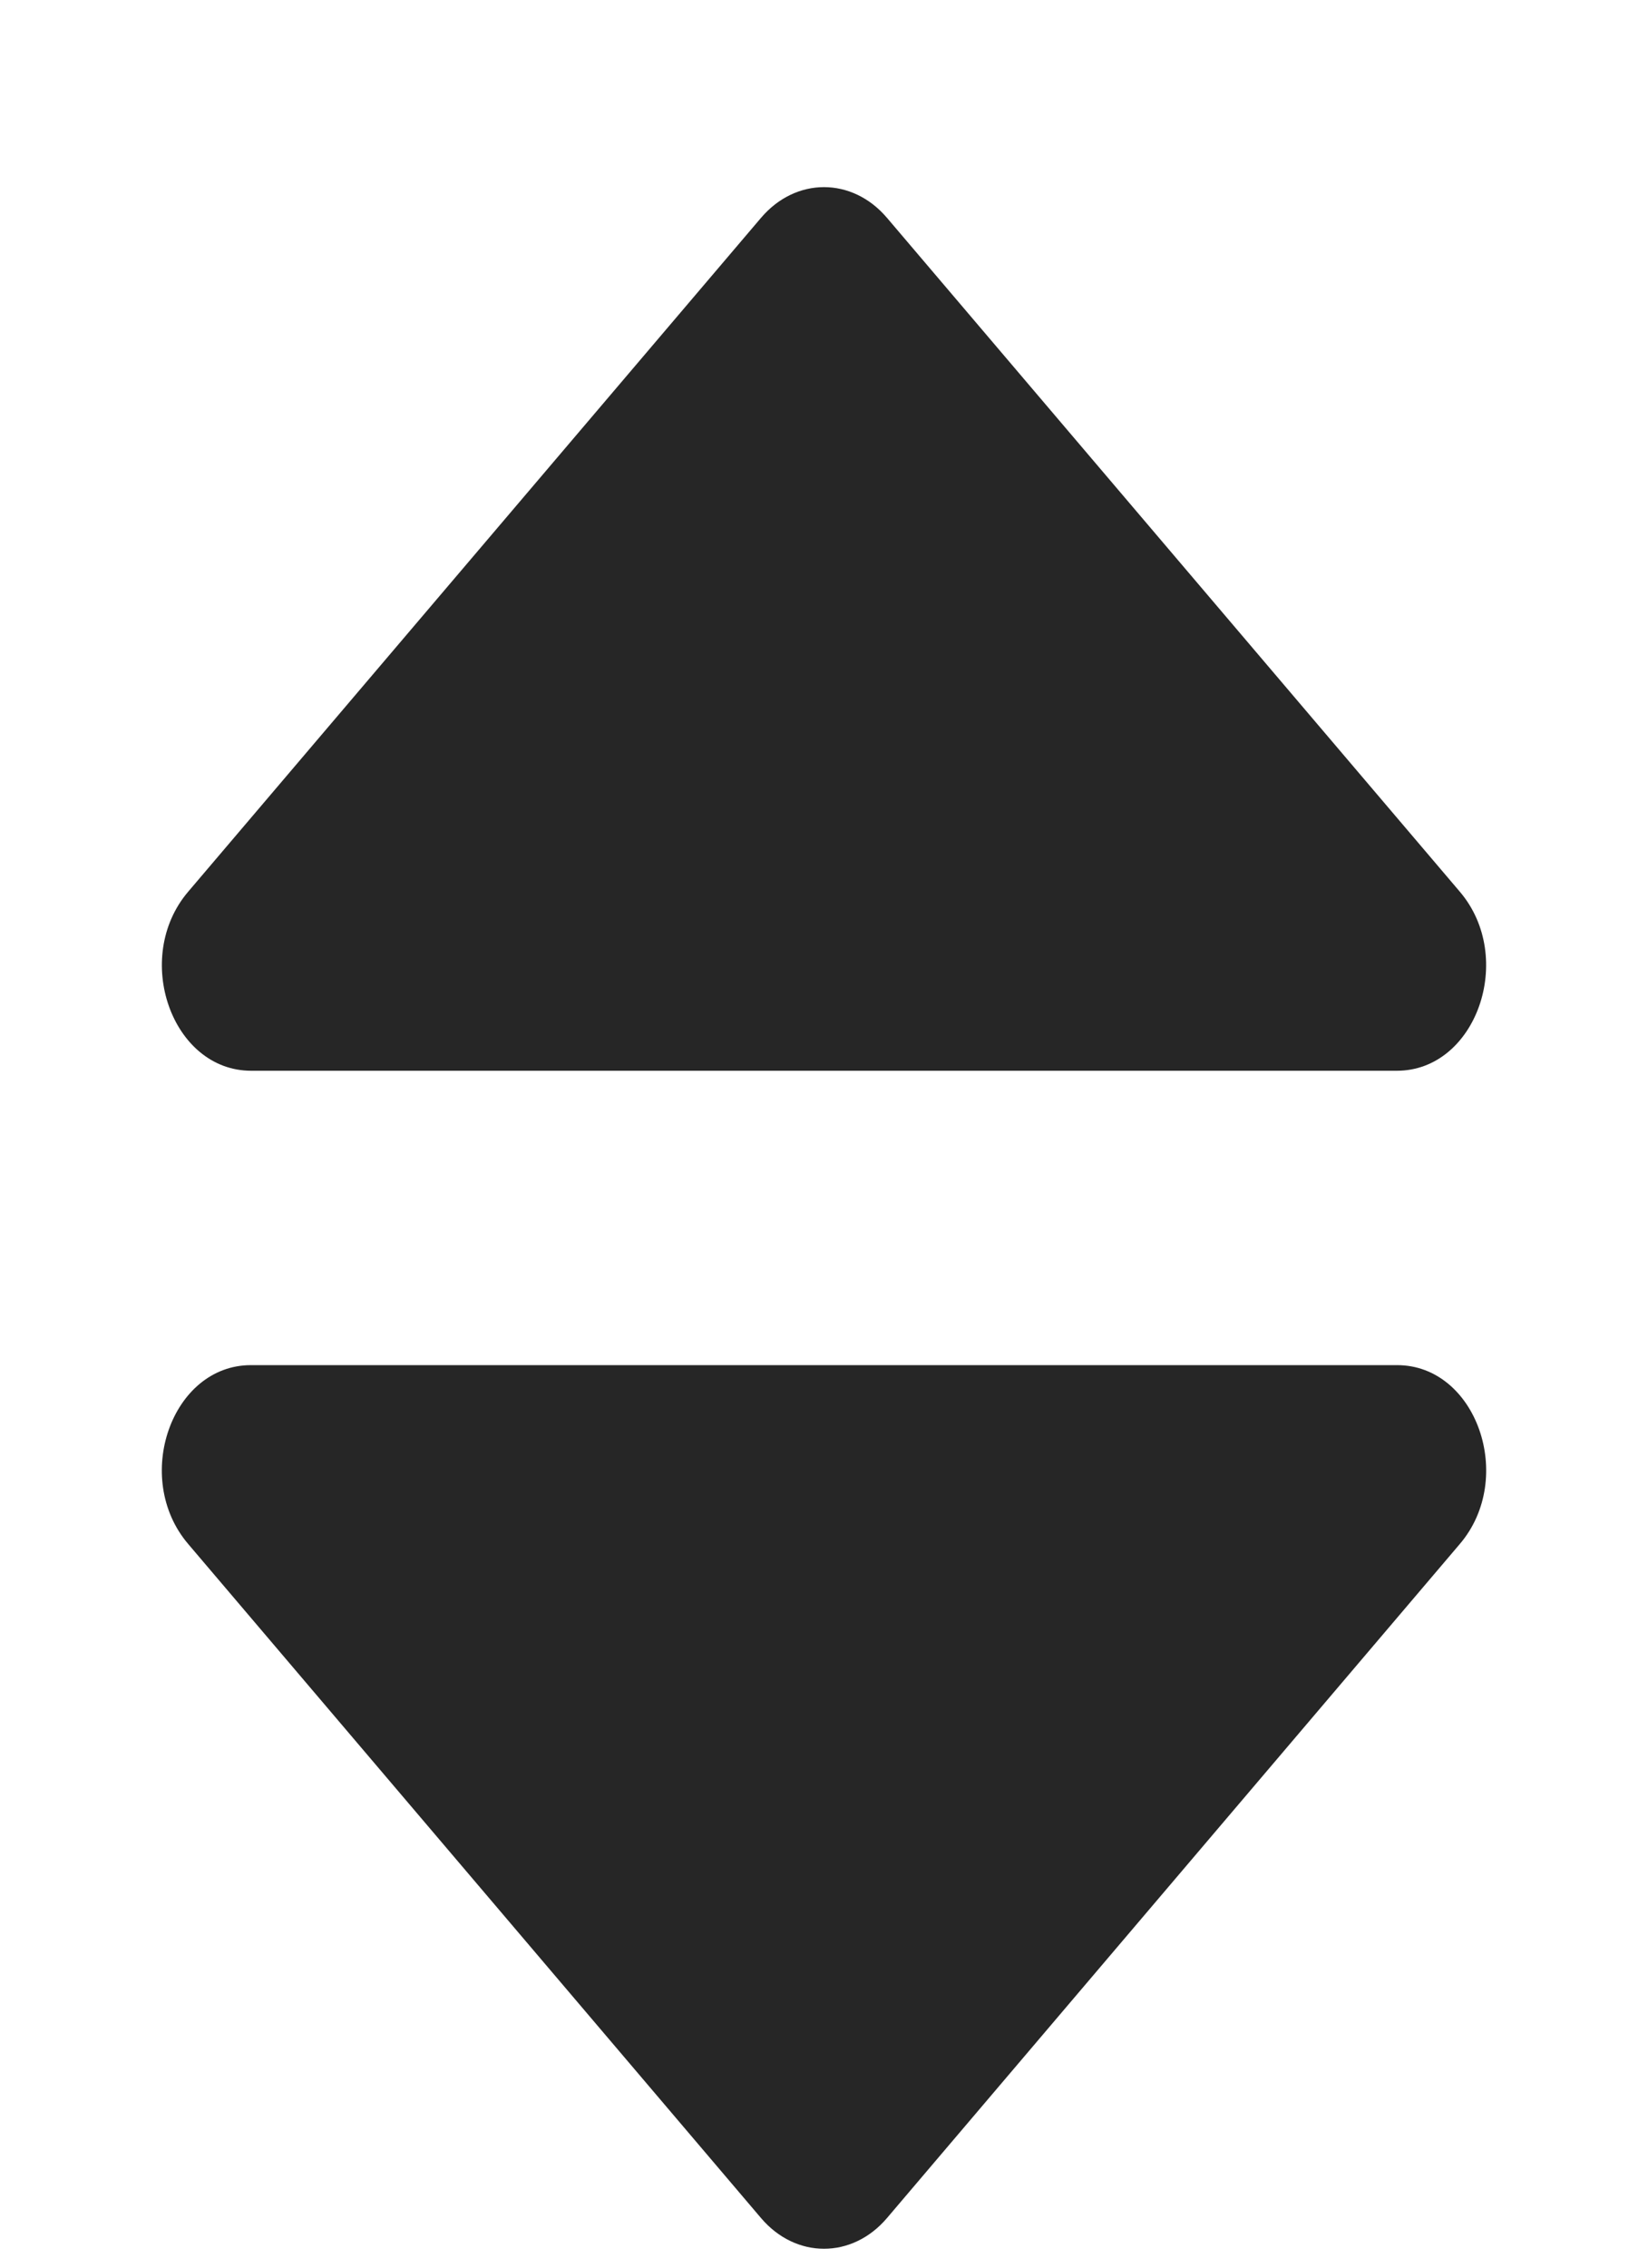 <svg width="8" height="11" viewBox="0 0 8 11" fill="none" xmlns="http://www.w3.org/2000/svg">
<path fill-rule="evenodd" clip-rule="evenodd" d="M1.219 5.194H6.781C7.166 5.194 7.359 4.646 7.087 4.326L4.306 1.057C4.137 0.858 3.863 0.858 3.694 1.057L0.913 4.326C0.641 4.646 0.834 5.194 1.219 5.194ZM6.782 6.622H1.218C0.833 6.622 0.641 7.169 0.913 7.489L3.694 10.759C3.863 10.958 4.137 10.958 4.306 10.759L7.087 7.489C7.359 7.169 7.167 6.622 6.782 6.622Z" fill="#262626"/>
</svg>
